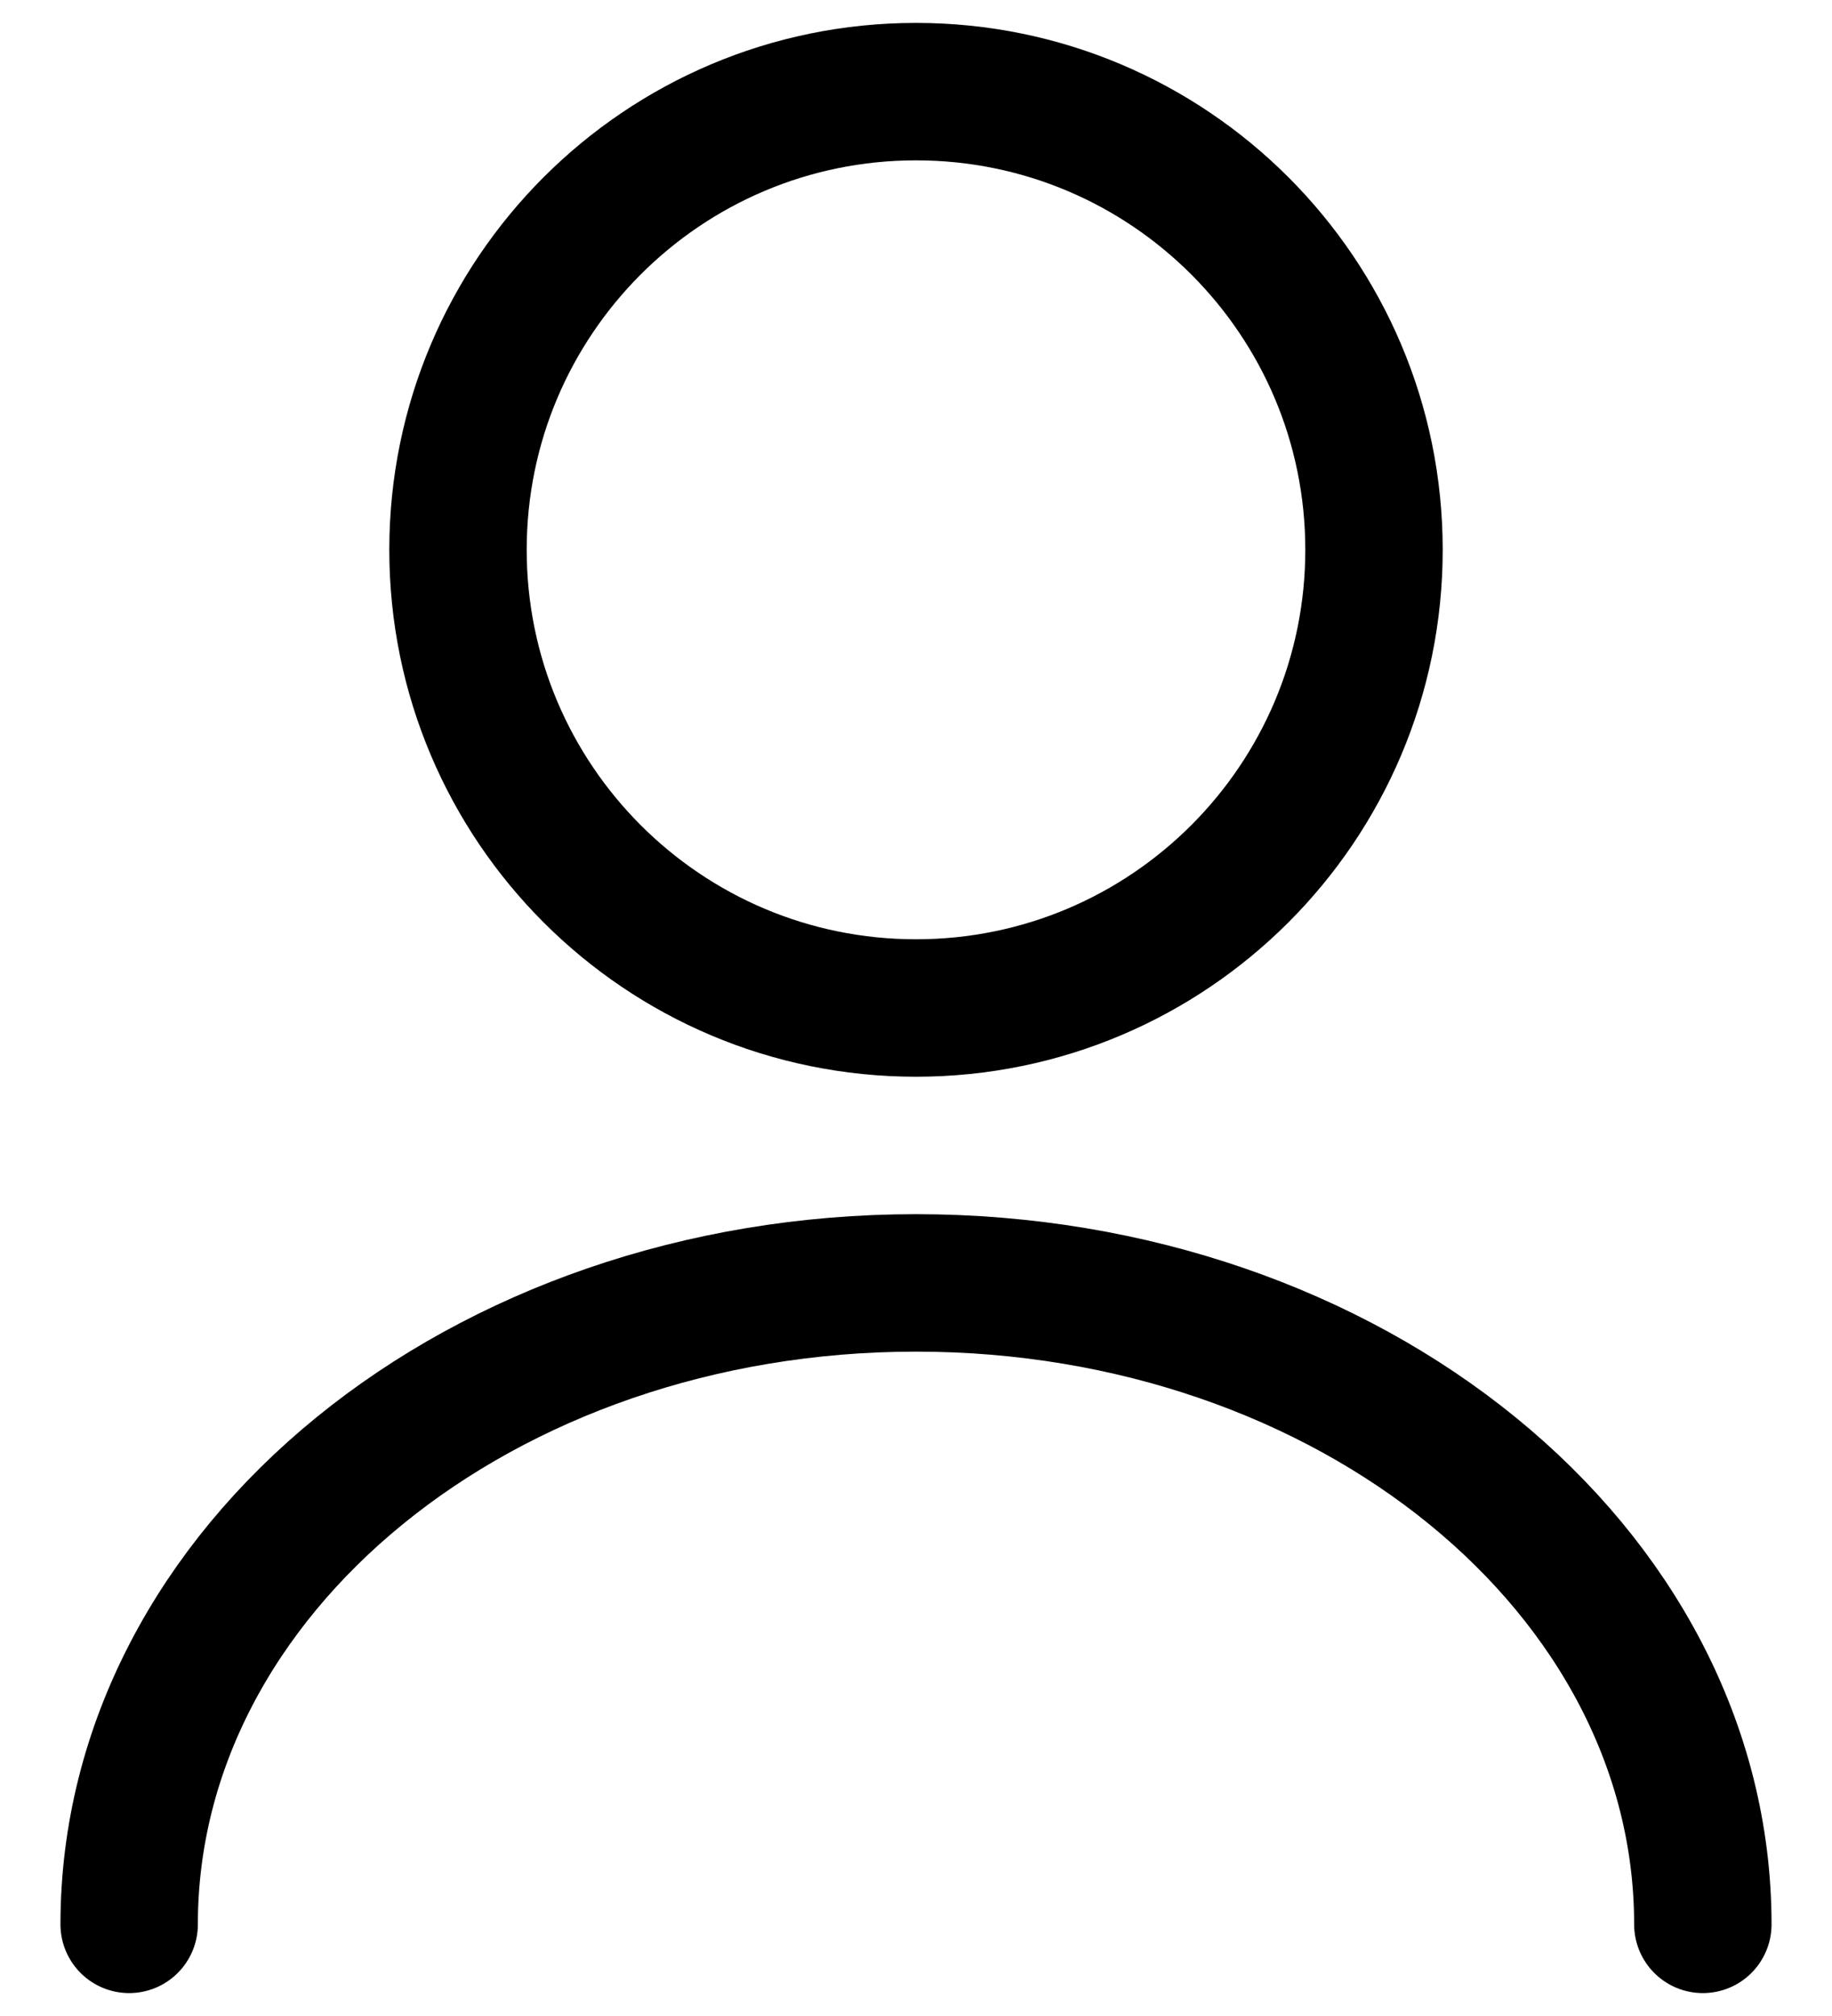 <svg width="20" height="22" viewBox="0 0 20 22" fill="none" xmlns="http://www.w3.org/2000/svg">
<path d="M10 11C12.761 11 15 8.761 15 6C15 3.239 12.761 1 10 1C7.239 1 5 3.239 5 6C5 8.761 7.239 11 10 11Z" stroke="currentColor" stroke-width="1.5" stroke-linecap="round" stroke-linejoin="round"/>
<path d="M18.59 21C18.59 17.13 14.74 14 10 14C5.26 14 1.41 17.13 1.41 21" stroke="currentColor" stroke-width="1.5" stroke-linecap="round" stroke-linejoin="round"/>
</svg>
